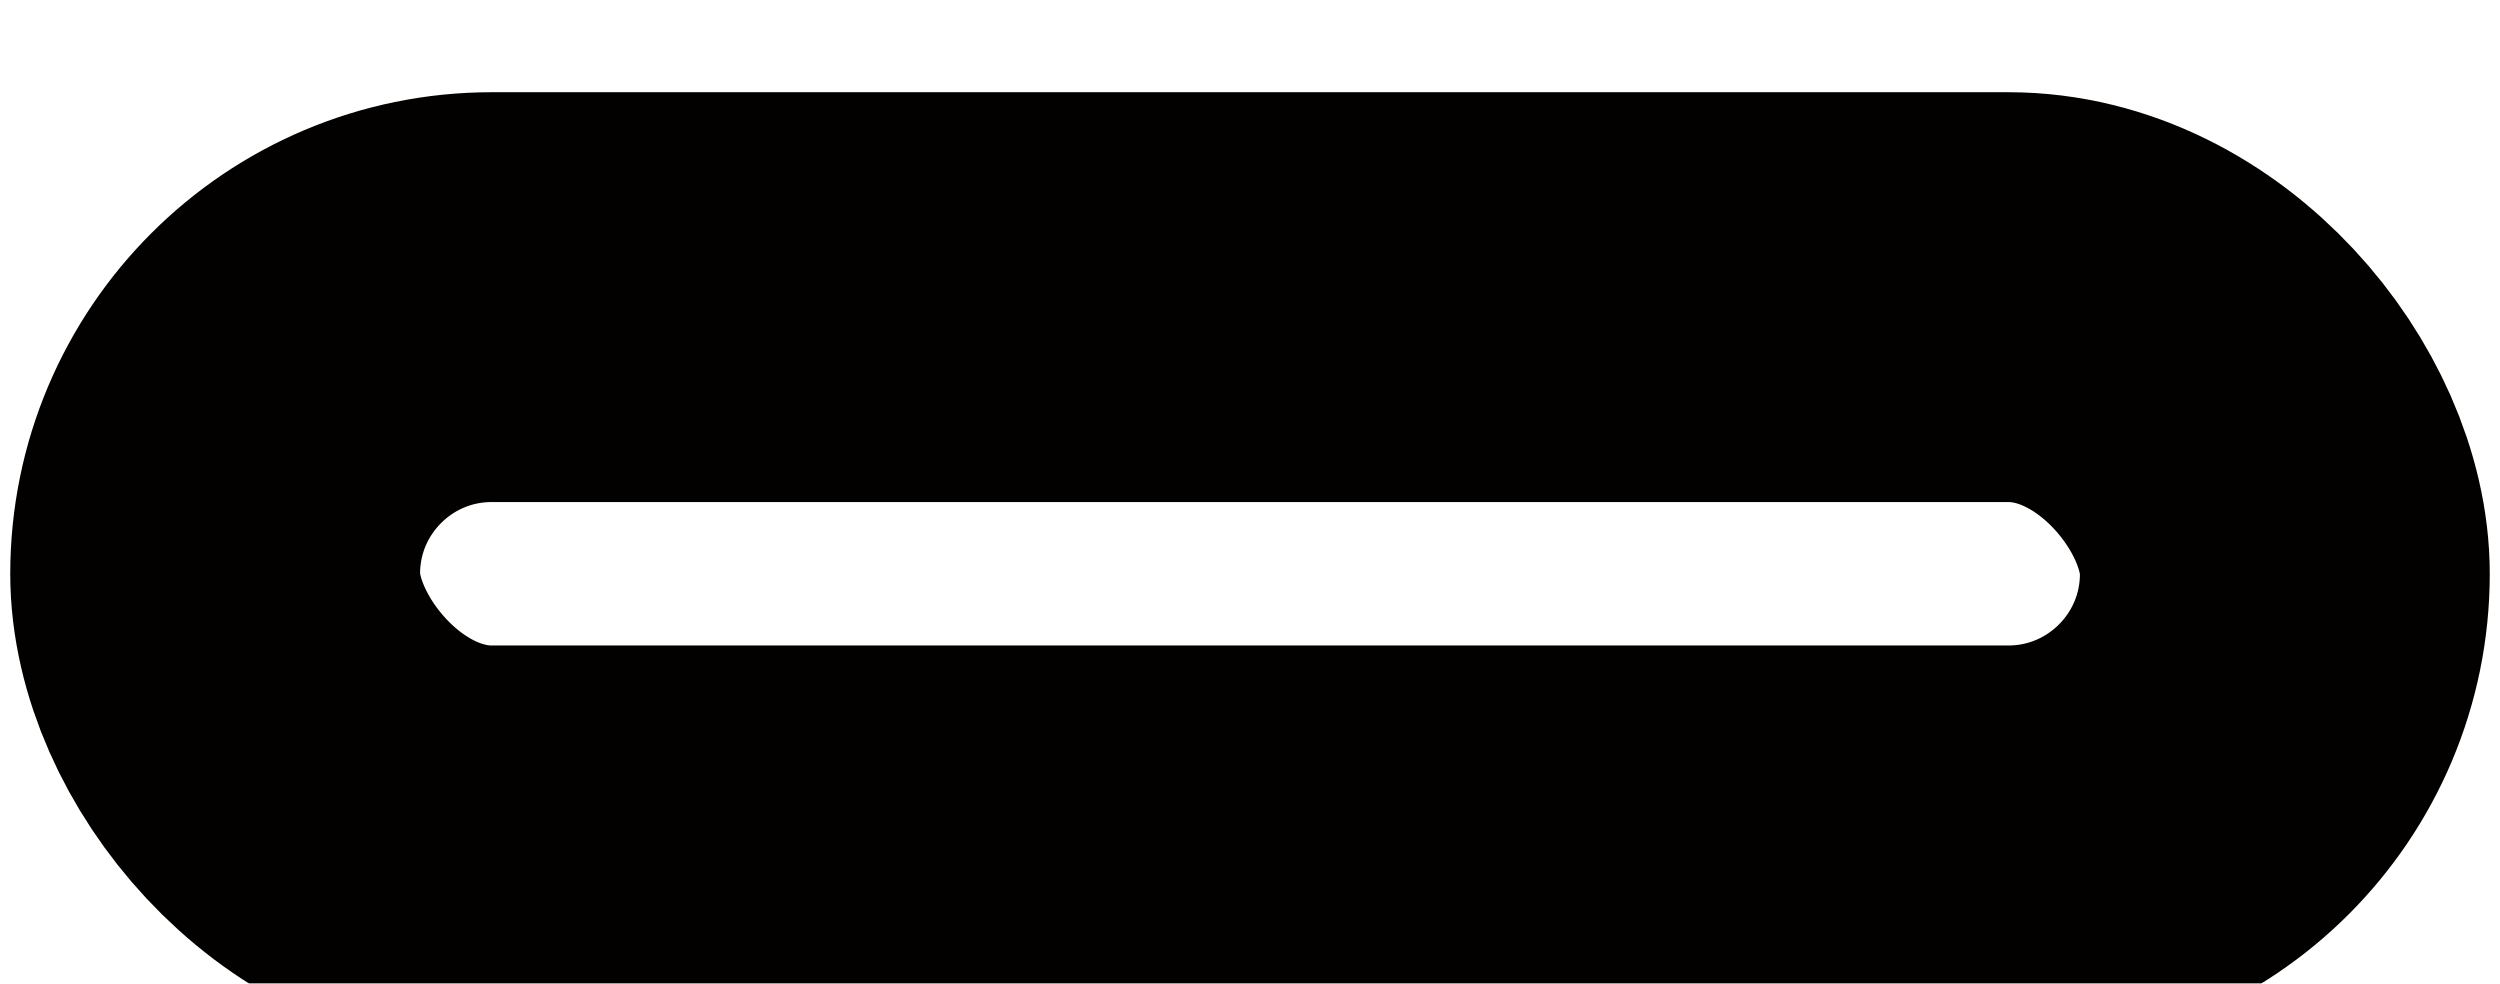 <svg width="122" height="48" viewBox="0 0 122 48" fill="none" xmlns="http://www.w3.org/2000/svg">
<g filter="url(#filter0_i_2007_3288)">
<rect x="10.5" y="10.5" width="101" height="27" rx="13.5" stroke="#020100" stroke-width="20"/>
</g>
<defs>
<filter id="filter0_i_2007_3288" x="0.5" y="0.5" width="121" height="51" filterUnits="userSpaceOnUse" color-interpolation-filters="sRGB">
<feFlood flood-opacity="0" result="BackgroundImageFix"/>
<feBlend mode="normal" in="SourceGraphic" in2="BackgroundImageFix" result="shape"/>
<feColorMatrix in="SourceAlpha" type="matrix" values="0 0 0 0 0 0 0 0 0 0 0 0 0 0 0 0 0 0 127 0" result="hardAlpha"/>
<feOffset dy="4"/>
<feGaussianBlur stdDeviation="2"/>
<feComposite in2="hardAlpha" operator="arithmetic" k2="-1" k3="1"/>
<feColorMatrix type="matrix" values="0 0 0 0 0.616 0 0 0 0 0.616 0 0 0 0 0.616 0 0 0 0.25 0"/>
<feBlend mode="normal" in2="shape" result="effect1_innerShadow_2007_3288"/>
</filter>
</defs>
</svg>
